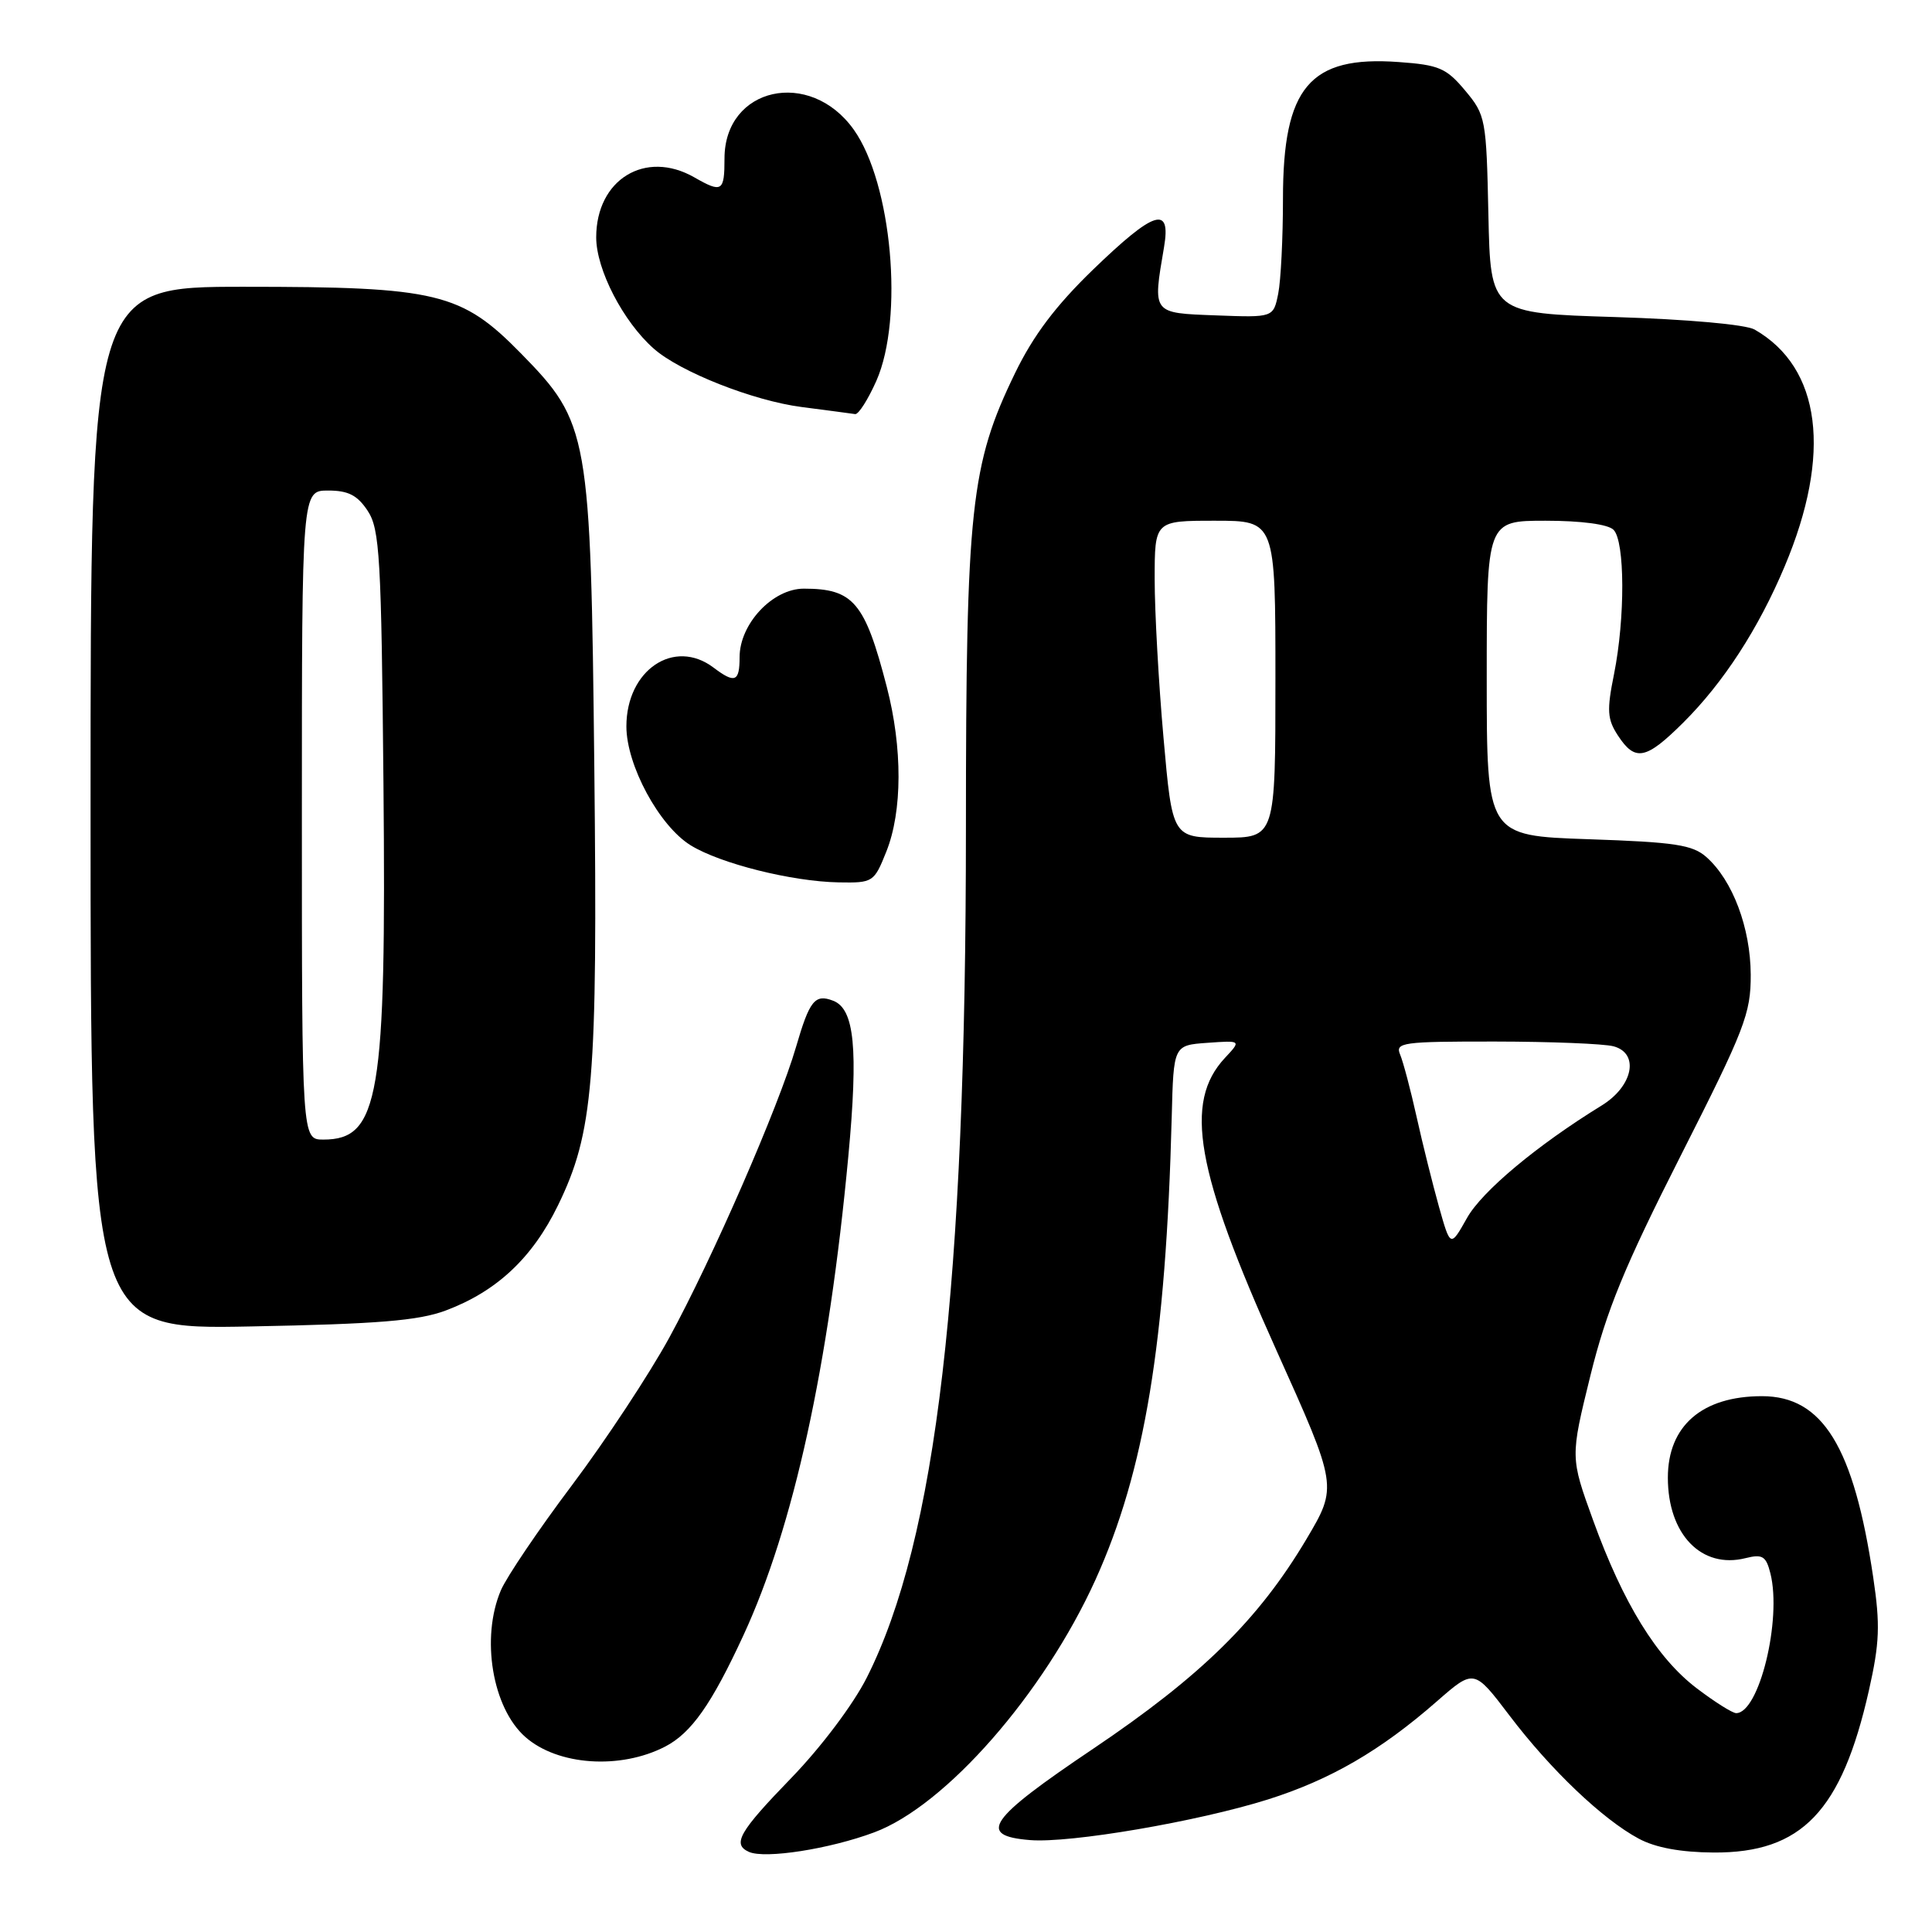 <?xml version="1.0" encoding="UTF-8" standalone="no"?>
<!DOCTYPE svg PUBLIC "-//W3C//DTD SVG 1.1//EN" "http://www.w3.org/Graphics/SVG/1.1/DTD/svg11.dtd" >
<svg xmlns="http://www.w3.org/2000/svg" xmlns:xlink="http://www.w3.org/1999/xlink" version="1.1" viewBox="0 0 256 256">
 <g >
 <path fill="currentColor"
d=" M 115.83 242.80 C 125.30 239.28 138.30 224.43 145.15 209.34 C 151.68 194.92 154.49 177.89 155.26 148.00 C 155.50 138.50 155.50 138.50 159.99 138.18 C 164.48 137.86 164.48 137.86 162.31 140.18 C 156.83 146.05 158.43 155.17 169.14 178.94 C 177.25 196.96 177.25 196.96 173.10 203.96 C 166.75 214.63 159.19 222.06 144.85 231.72 C 130.93 241.08 129.43 243.25 136.48 243.82 C 141.78 244.26 158.72 241.36 168.00 238.44 C 176.29 235.82 182.93 231.97 190.39 225.44 C 195.32 221.13 195.32 221.13 200.01 227.31 C 205.48 234.52 212.36 241.07 217.14 243.63 C 219.37 244.83 222.71 245.44 227.07 245.47 C 238.74 245.53 244.02 240.02 247.64 223.99 C 249.06 217.69 249.15 215.31 248.21 209.00 C 245.64 191.71 241.52 185.00 233.47 185.00 C 225.54 185.00 221.00 188.93 221.00 195.80 C 221.00 203.31 225.46 207.93 231.30 206.46 C 233.54 205.90 234.01 206.19 234.59 208.49 C 236.12 214.62 233.09 227.00 230.05 227.00 C 229.56 227.00 227.21 225.52 224.83 223.71 C 219.54 219.69 215.08 212.45 211.09 201.43 C 208.07 193.10 208.07 193.10 210.73 182.30 C 212.87 173.63 215.23 167.88 222.70 153.14 C 231.20 136.37 232.00 134.30 231.98 129.14 C 231.95 122.95 229.59 116.66 226.12 113.58 C 224.28 111.94 221.96 111.59 210.48 111.20 C 197.00 110.74 197.00 110.74 197.00 89.87 C 197.00 69.00 197.00 69.00 204.80 69.00 C 209.53 69.00 213.07 69.47 213.80 70.20 C 215.32 71.72 215.35 81.90 213.87 89.31 C 212.89 94.15 212.97 95.30 214.39 97.47 C 216.67 100.95 218.09 100.67 223.04 95.75 C 228.36 90.46 233.01 83.30 236.48 75.04 C 242.76 60.14 241.31 48.72 232.50 43.67 C 231.34 43.00 223.61 42.31 214.00 42.01 C 197.50 41.50 197.50 41.50 197.22 28.43 C 196.95 15.77 196.86 15.25 194.15 12.01 C 191.65 9.02 190.68 8.60 185.33 8.22 C 173.54 7.36 170.00 11.55 170.00 26.33 C 170.00 31.51 169.72 37.17 169.37 38.91 C 168.73 42.08 168.73 42.08 161.12 41.79 C 152.61 41.47 152.73 41.62 154.24 32.75 C 155.19 27.17 152.98 27.86 144.85 35.71 C 139.88 40.52 136.93 44.43 134.49 49.46 C 128.61 61.58 128.00 67.24 127.99 109.71 C 127.99 170.54 124.08 204.02 114.85 222.30 C 113.06 225.85 108.79 231.52 104.86 235.58 C 97.93 242.73 96.98 244.38 99.25 245.39 C 101.39 246.33 109.91 245.01 115.83 242.80 Z  M 88.14 231.43 C 91.61 229.63 94.29 225.82 98.52 216.66 C 105.15 202.31 109.81 181.03 112.41 153.19 C 113.74 138.94 113.23 133.68 110.39 132.60 C 107.98 131.67 107.27 132.57 105.48 138.72 C 103.17 146.66 94.38 166.81 88.67 177.27 C 86.03 182.09 80.25 190.86 75.81 196.77 C 71.37 202.67 67.13 208.95 66.37 210.72 C 63.69 217.02 65.23 226.30 69.61 230.16 C 73.90 233.94 82.18 234.51 88.14 231.43 Z  M 59.06 173.65 C 65.81 171.12 70.54 166.69 73.94 159.71 C 78.63 150.07 79.20 143.26 78.75 101.76 C 78.27 57.33 78.04 56.03 69.04 46.84 C 61.13 38.77 57.95 38.00 32.32 38.00 C 12.00 38.00 12.00 38.00 12.00 107.09 C 12.00 176.17 12.00 176.17 33.25 175.76 C 50.06 175.44 55.45 175.00 59.06 173.65 Z  M 117.44 112.85 C 119.58 107.51 119.60 99.10 117.50 91.00 C 114.60 79.80 113.08 78.00 106.51 78.00 C 102.38 78.00 98.00 82.67 98.00 87.08 C 98.00 90.35 97.38 90.60 94.56 88.47 C 89.33 84.51 83.00 88.78 83.00 96.25 C 83.00 101.39 87.35 109.44 91.52 112.01 C 95.44 114.43 104.93 116.81 111.14 116.92 C 115.68 117.00 115.82 116.90 117.44 112.85 Z  M 116.12 50.47 C 119.79 42.17 118.18 24.28 113.13 17.18 C 107.32 9.02 96.00 11.54 96.00 21.00 C 96.00 25.39 95.67 25.60 92.00 23.50 C 85.51 19.79 79.00 23.78 79.00 31.45 C 79.00 35.71 82.57 42.62 86.63 46.20 C 90.10 49.27 99.80 53.10 106.21 53.93 C 109.67 54.38 112.86 54.80 113.31 54.87 C 113.75 54.94 115.01 52.96 116.12 50.47 Z  M 190.67 159.90 C 189.84 156.93 188.50 151.57 187.71 148.00 C 186.92 144.43 185.93 140.71 185.53 139.75 C 184.84 138.13 185.80 138.00 198.14 138.01 C 205.49 138.02 212.54 138.30 213.80 138.64 C 217.27 139.57 216.39 143.93 212.22 146.49 C 203.70 151.73 196.36 157.85 194.38 161.40 C 192.19 165.29 192.19 165.29 190.67 159.90 Z  M 154.17 97.75 C 153.52 90.46 153.00 81.01 153.00 76.75 C 153.00 69.00 153.00 69.00 161.00 69.00 C 169.00 69.00 169.00 69.00 169.00 90.00 C 169.00 111.00 169.00 111.00 162.17 111.00 C 155.34 111.00 155.34 111.00 154.17 97.75 Z  M 40.00 108.00 C 40.00 65.00 40.00 65.00 43.48 65.00 C 46.15 65.00 47.36 65.62 48.73 67.70 C 50.32 70.13 50.53 73.84 50.81 103.80 C 51.20 145.38 50.25 151.00 42.85 151.00 C 40.00 151.00 40.00 151.00 40.00 108.00 Z "/>
</g>
</svg>